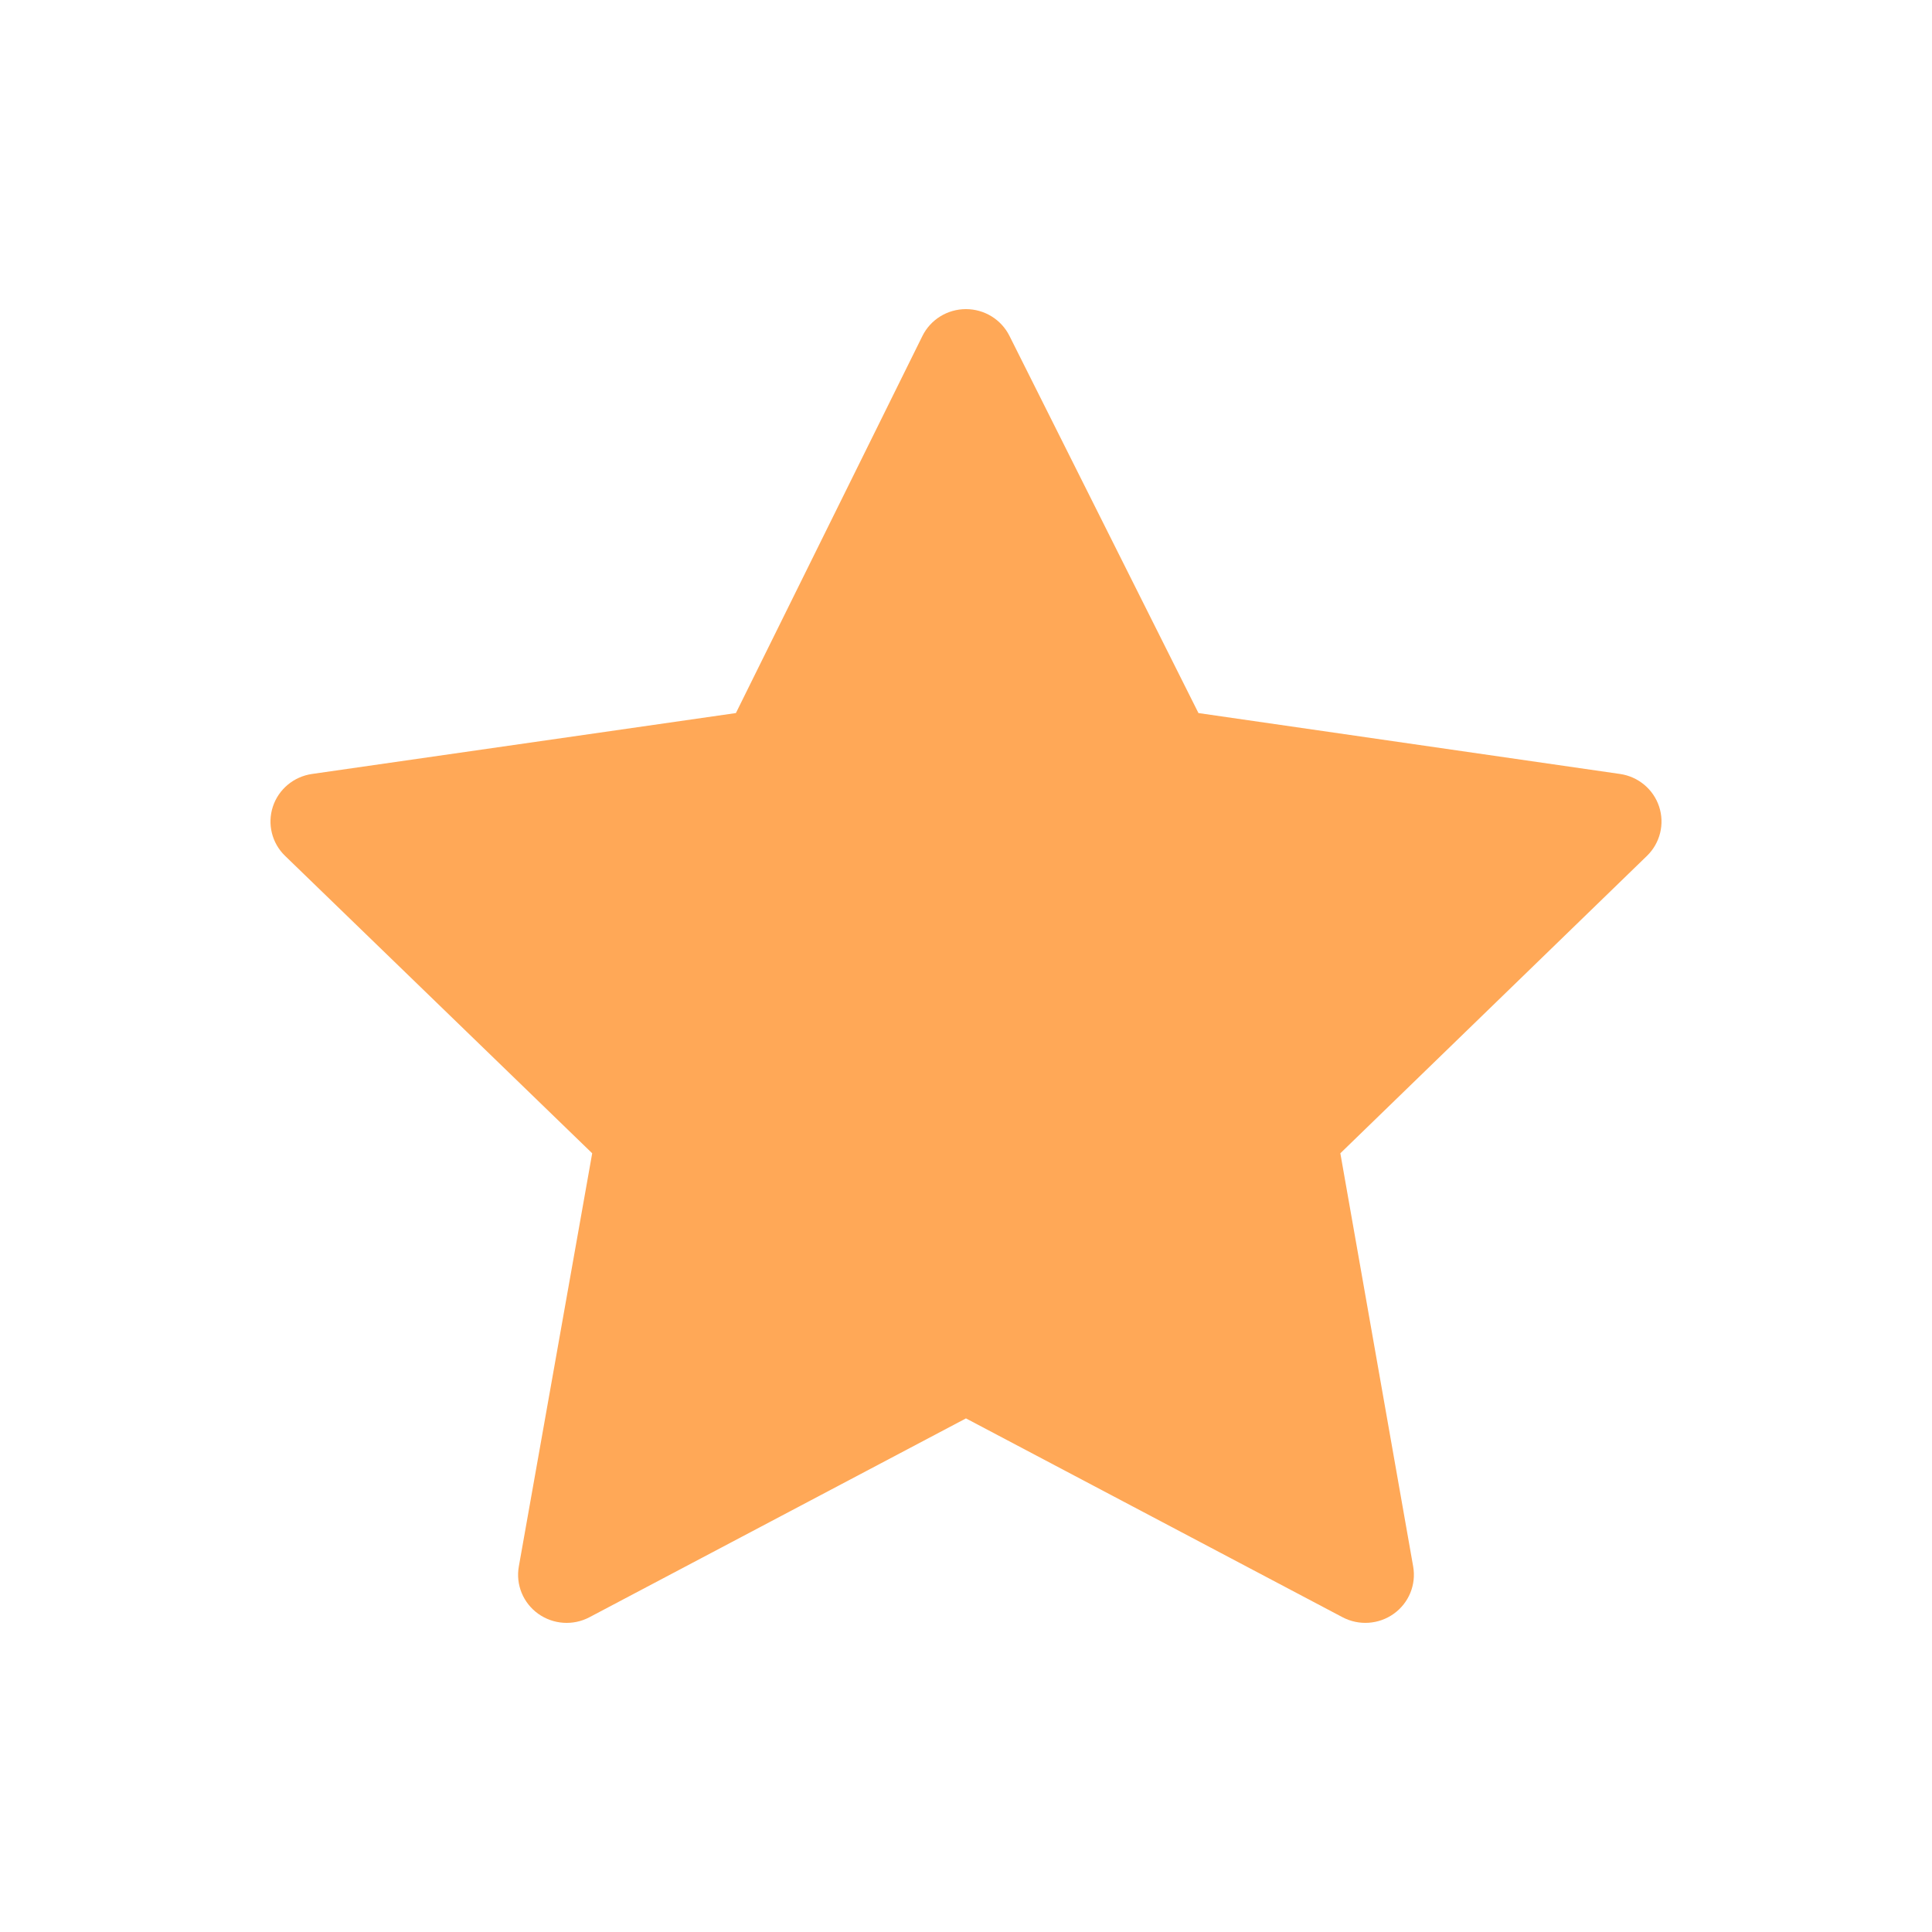 <svg width="50" height="50" viewBox="0 0 50 50" fill="none" xmlns="http://www.w3.org/2000/svg">
<path d="M24.996 8C25.474 7.999 25.911 8.267 26.124 8.691L31.016 18.454L41.925 20.03C42.398 20.098 42.79 20.426 42.938 20.875C43.086 21.325 42.964 21.819 42.623 22.15L34.688 29.847L36.573 40.542C36.655 41.011 36.461 41.484 36.072 41.763C35.684 42.042 35.169 42.077 34.745 41.854L24.999 36.708L15.255 41.854C14.831 42.078 14.316 42.042 13.927 41.763C13.538 41.484 13.344 41.009 13.427 40.541L15.326 29.847L7.378 22.15C7.036 21.82 6.914 21.325 7.062 20.875C7.21 20.425 7.603 20.098 8.076 20.03L19.045 18.454L23.871 8.697C24.081 8.271 24.517 8.001 24.996 8Z" fill="#FFA857"/>
</svg>
